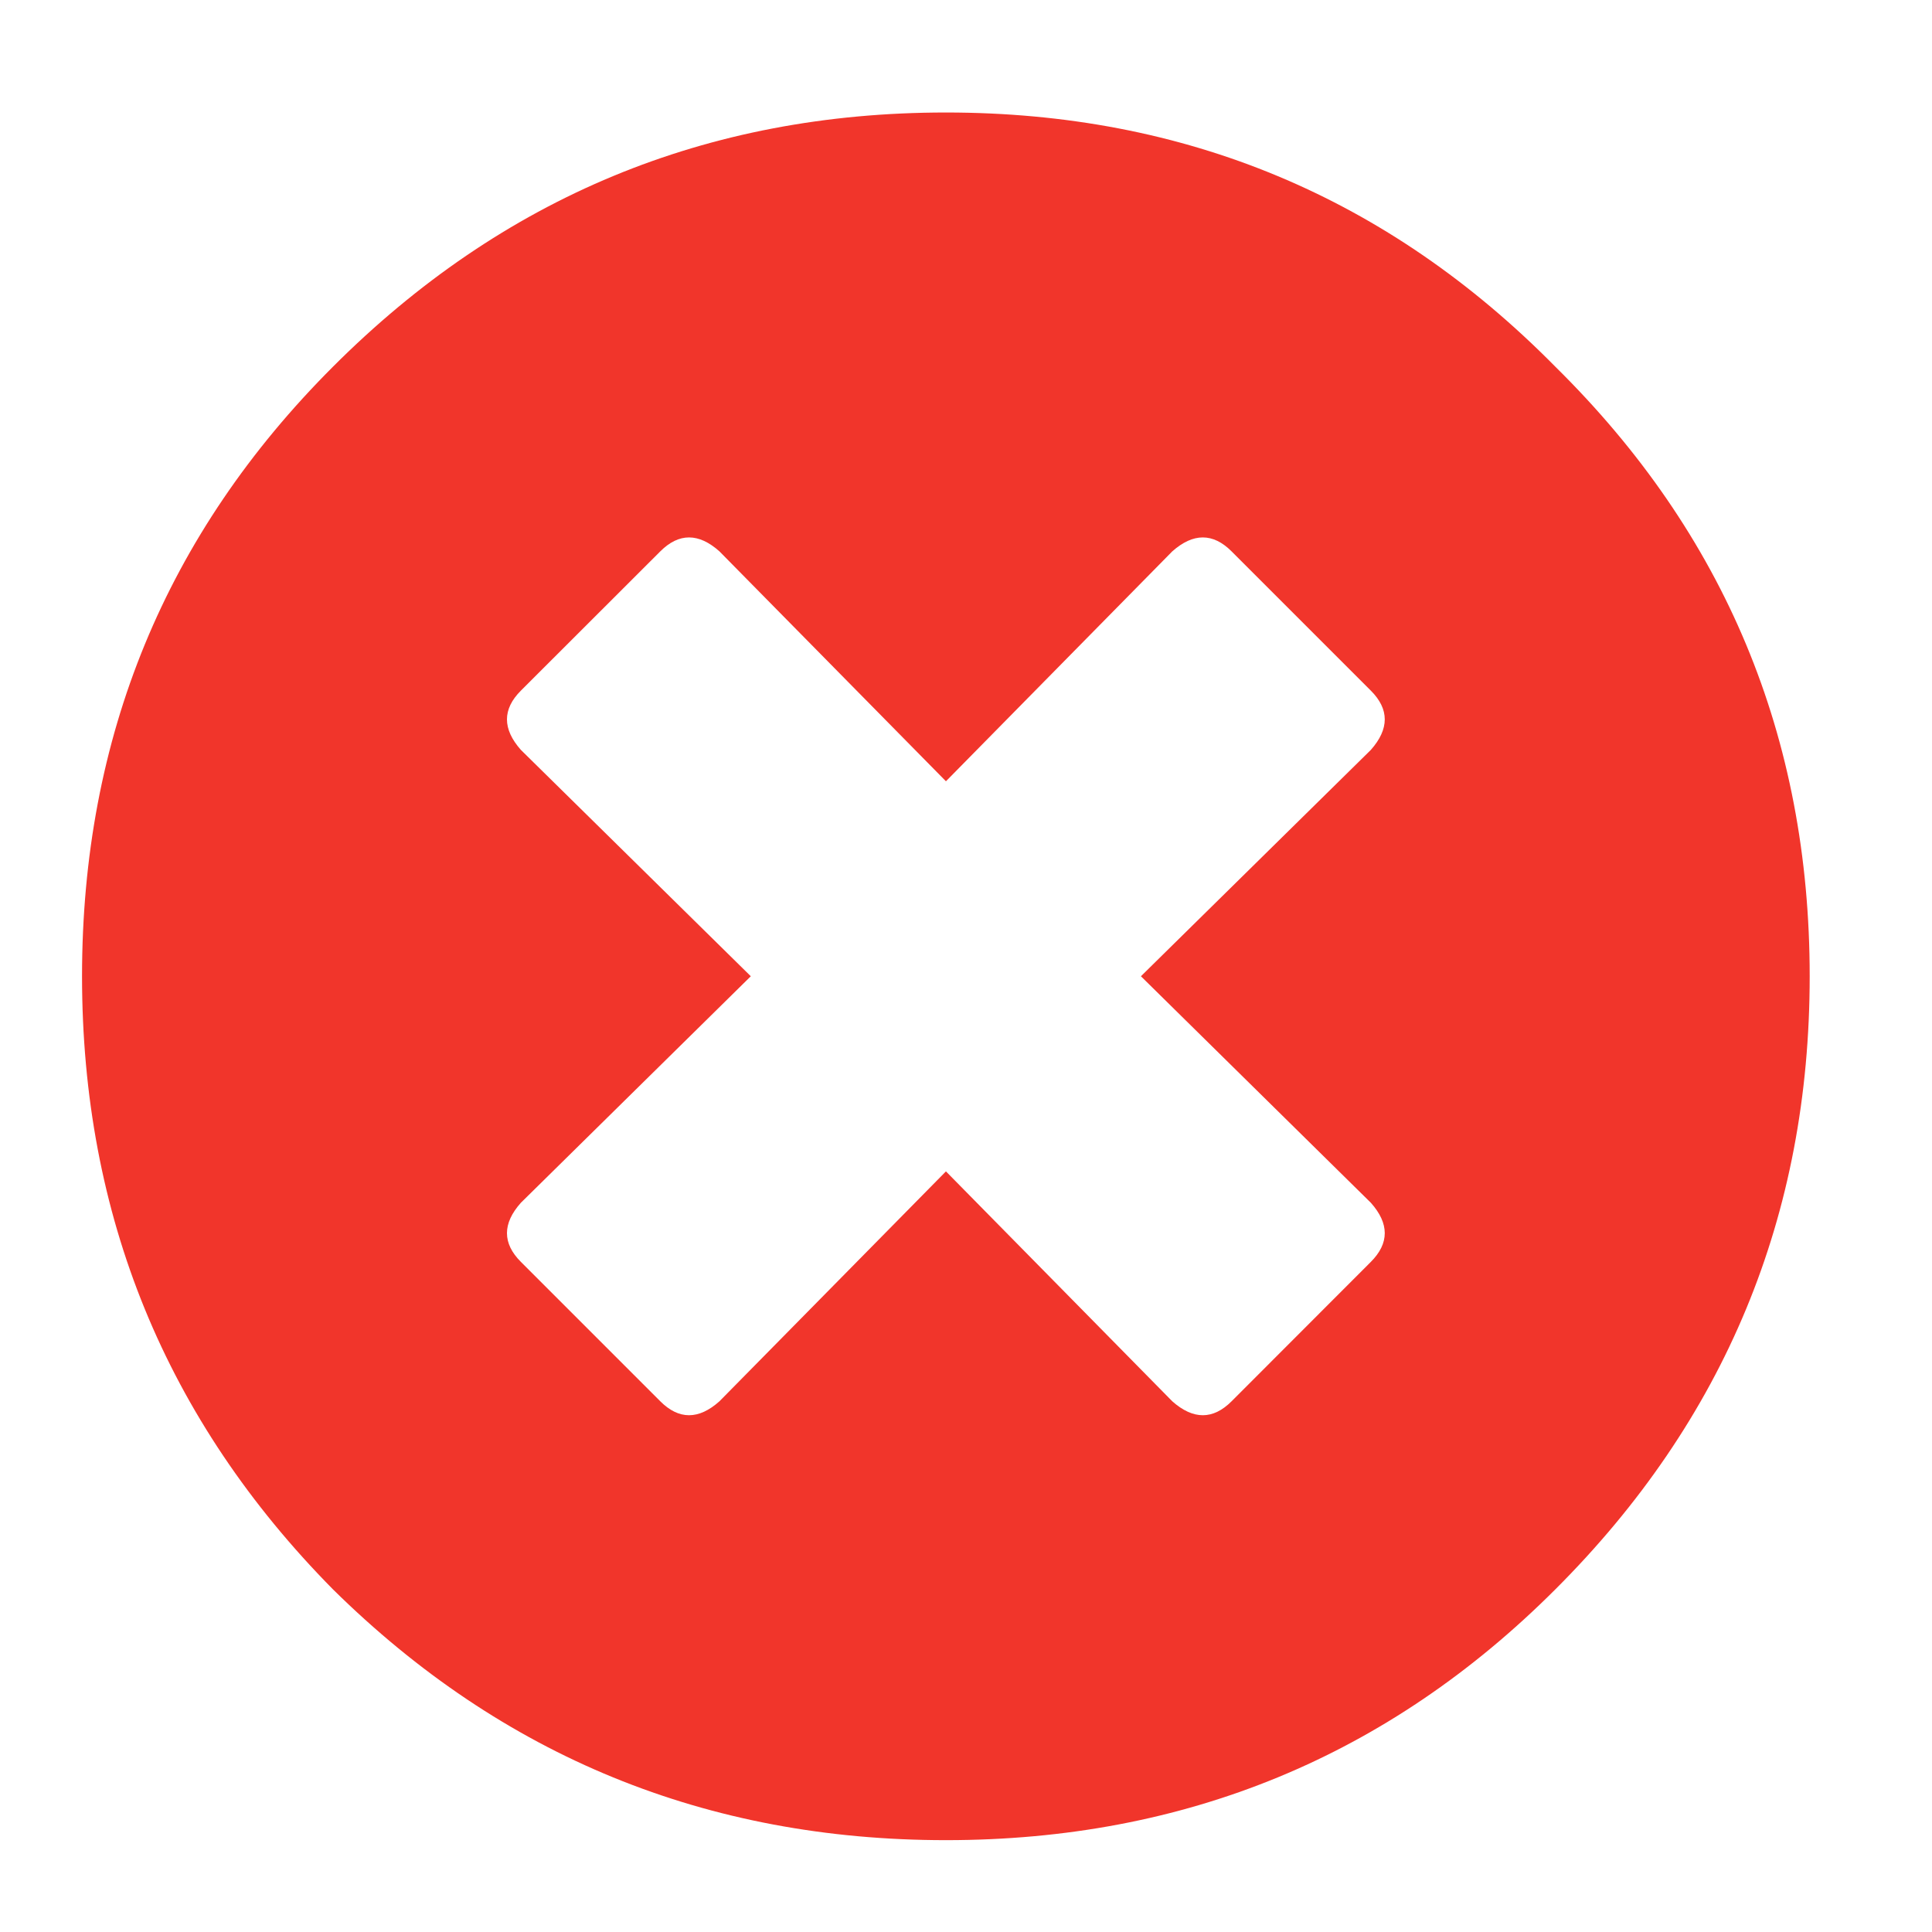 <svg width="13" height="13" viewBox="0 0 13 13" fill="none" xmlns="http://www.w3.org/2000/svg">
<path d="M2.24 2.468C3.38 1.327 4.755 0.757 6.365 0.757C7.974 0.757 9.341 1.327 10.466 2.468C11.607 3.593 12.177 4.96 12.177 6.569C12.177 8.179 11.607 9.554 10.466 10.694C9.341 11.819 7.974 12.382 6.365 12.382C4.755 12.382 3.38 11.819 2.24 10.694C1.115 9.554 0.552 8.179 0.552 6.569C0.552 4.96 1.115 3.593 2.24 2.468ZM9.224 8.093L7.677 6.569L9.224 5.046C9.349 4.905 9.349 4.772 9.224 4.647L8.287 3.71C8.162 3.585 8.029 3.585 7.888 3.71L6.365 5.257L4.841 3.71C4.701 3.585 4.568 3.585 4.443 3.71L3.505 4.647C3.38 4.772 3.38 4.905 3.505 5.046L5.052 6.569L3.505 8.093C3.38 8.233 3.38 8.366 3.505 8.491L4.443 9.429C4.568 9.554 4.701 9.554 4.841 9.429L6.365 7.882L7.888 9.429C8.029 9.554 8.162 9.554 8.287 9.429L9.224 8.491C9.349 8.366 9.349 8.233 9.224 8.093Z" fill="#F1352B"/>
</svg>
